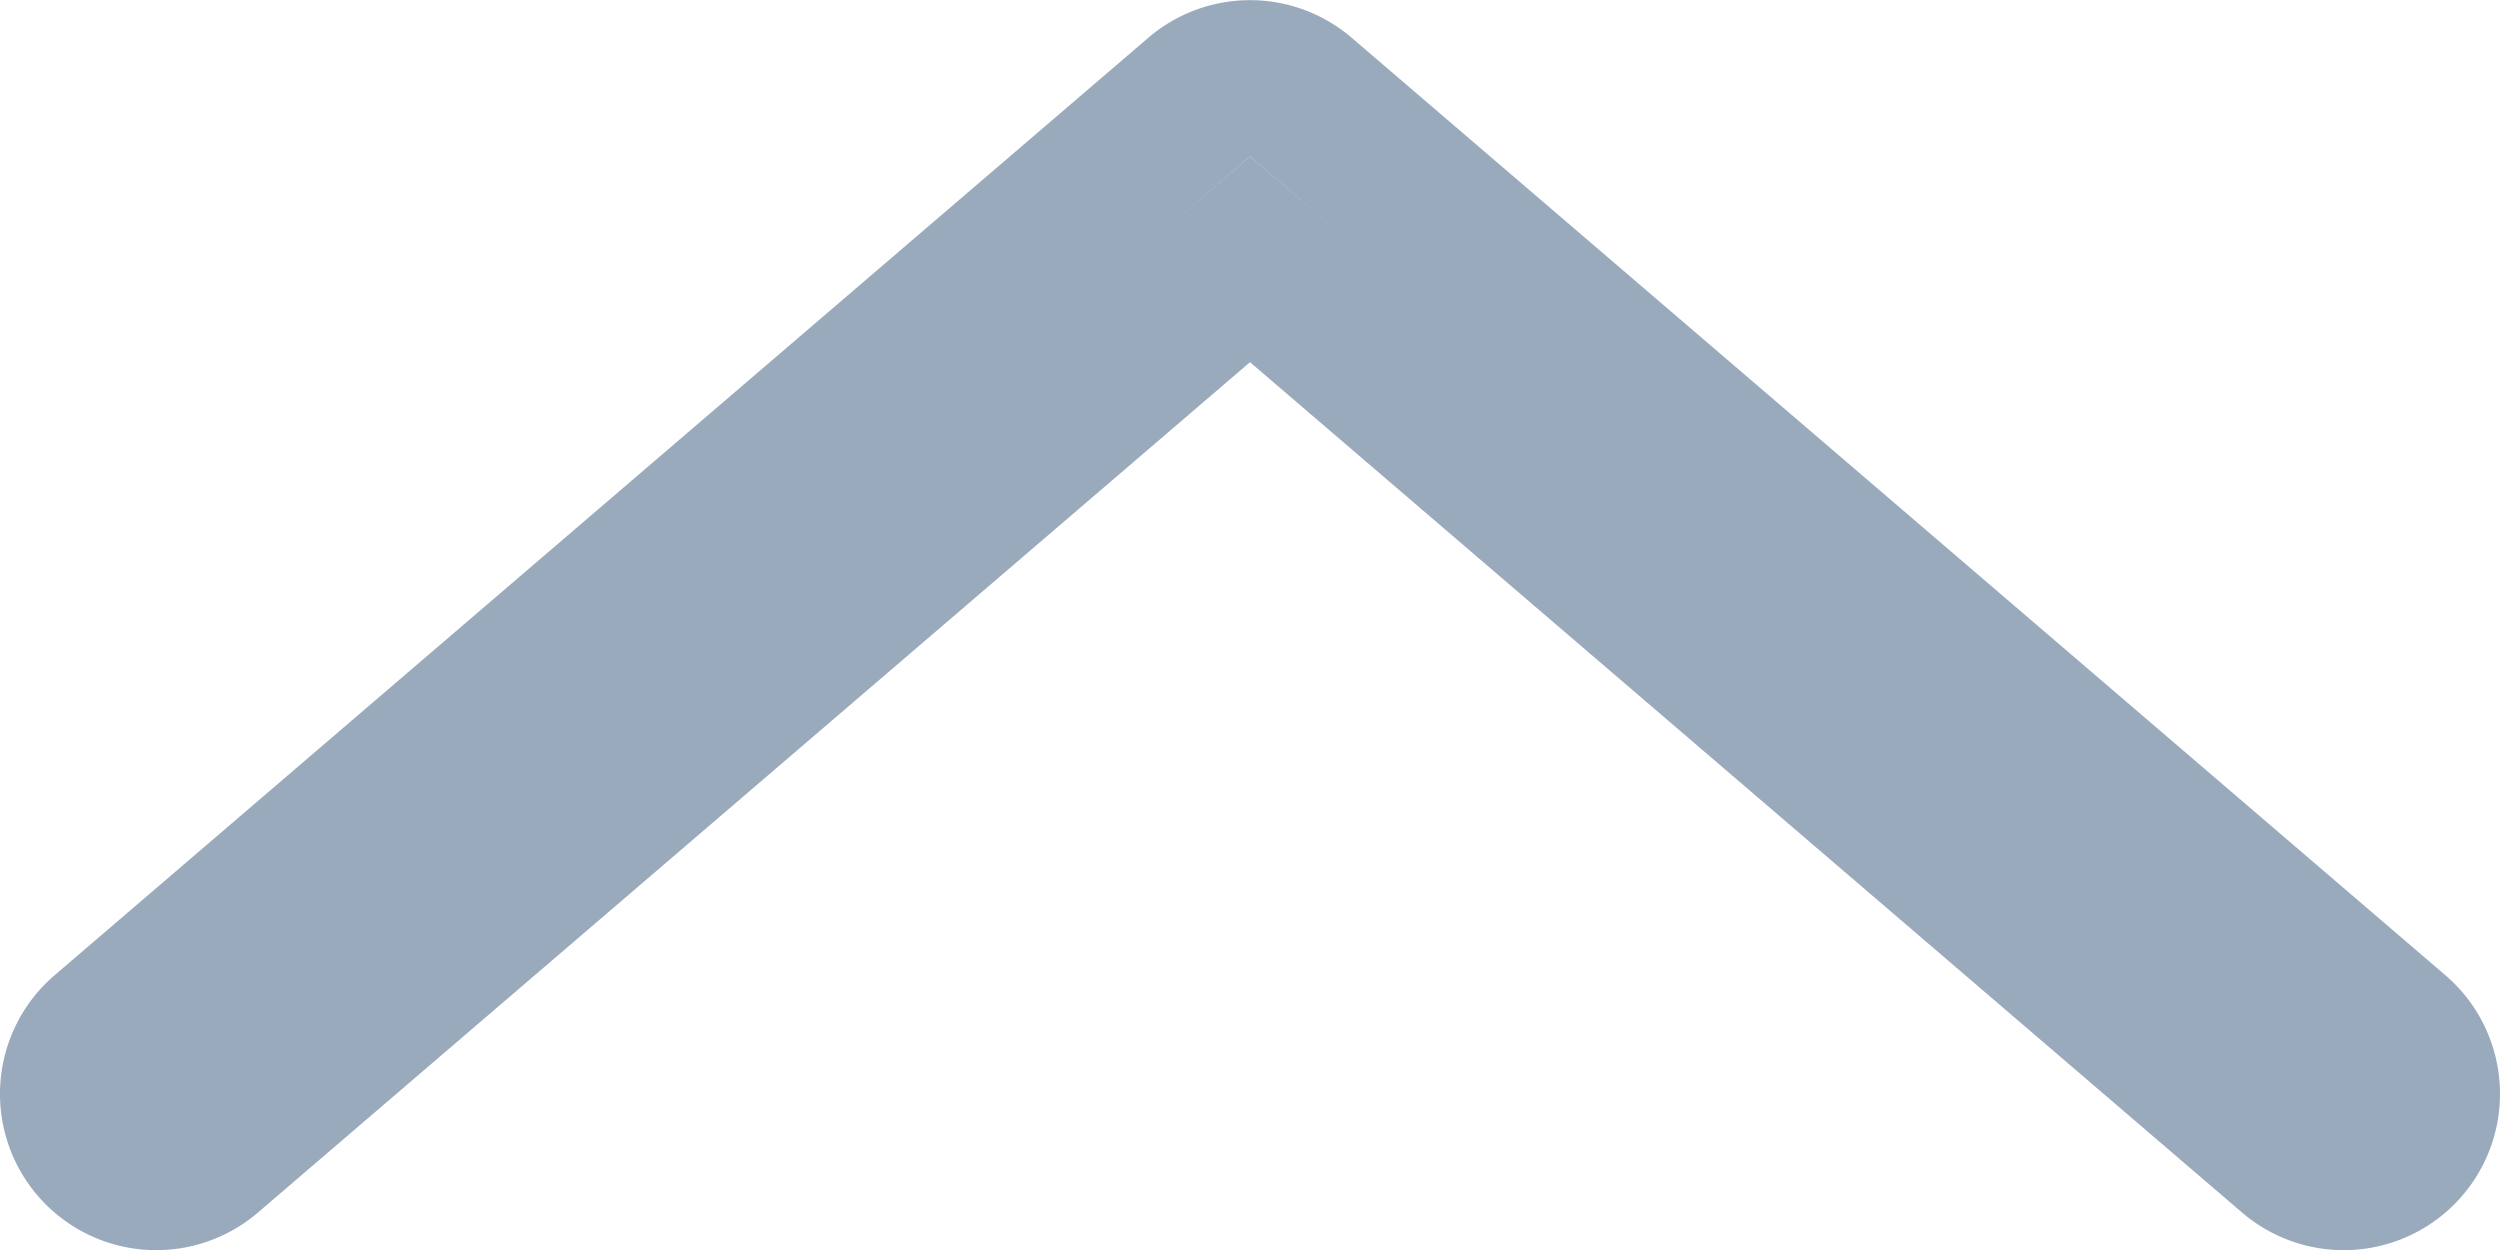 <svg width="16" height="8" fill="none" xmlns="http://www.w3.org/2000/svg"><path d="M7.675 1.938L8 1.66l.325.278 6.35 5.443a.5.5 0 10.65-.76l-7-6a.5.5 0 00-.65 0l-7 6a.5.5 0 00.65.76l6.35-5.443z" stroke="#9AAABD"/></svg>